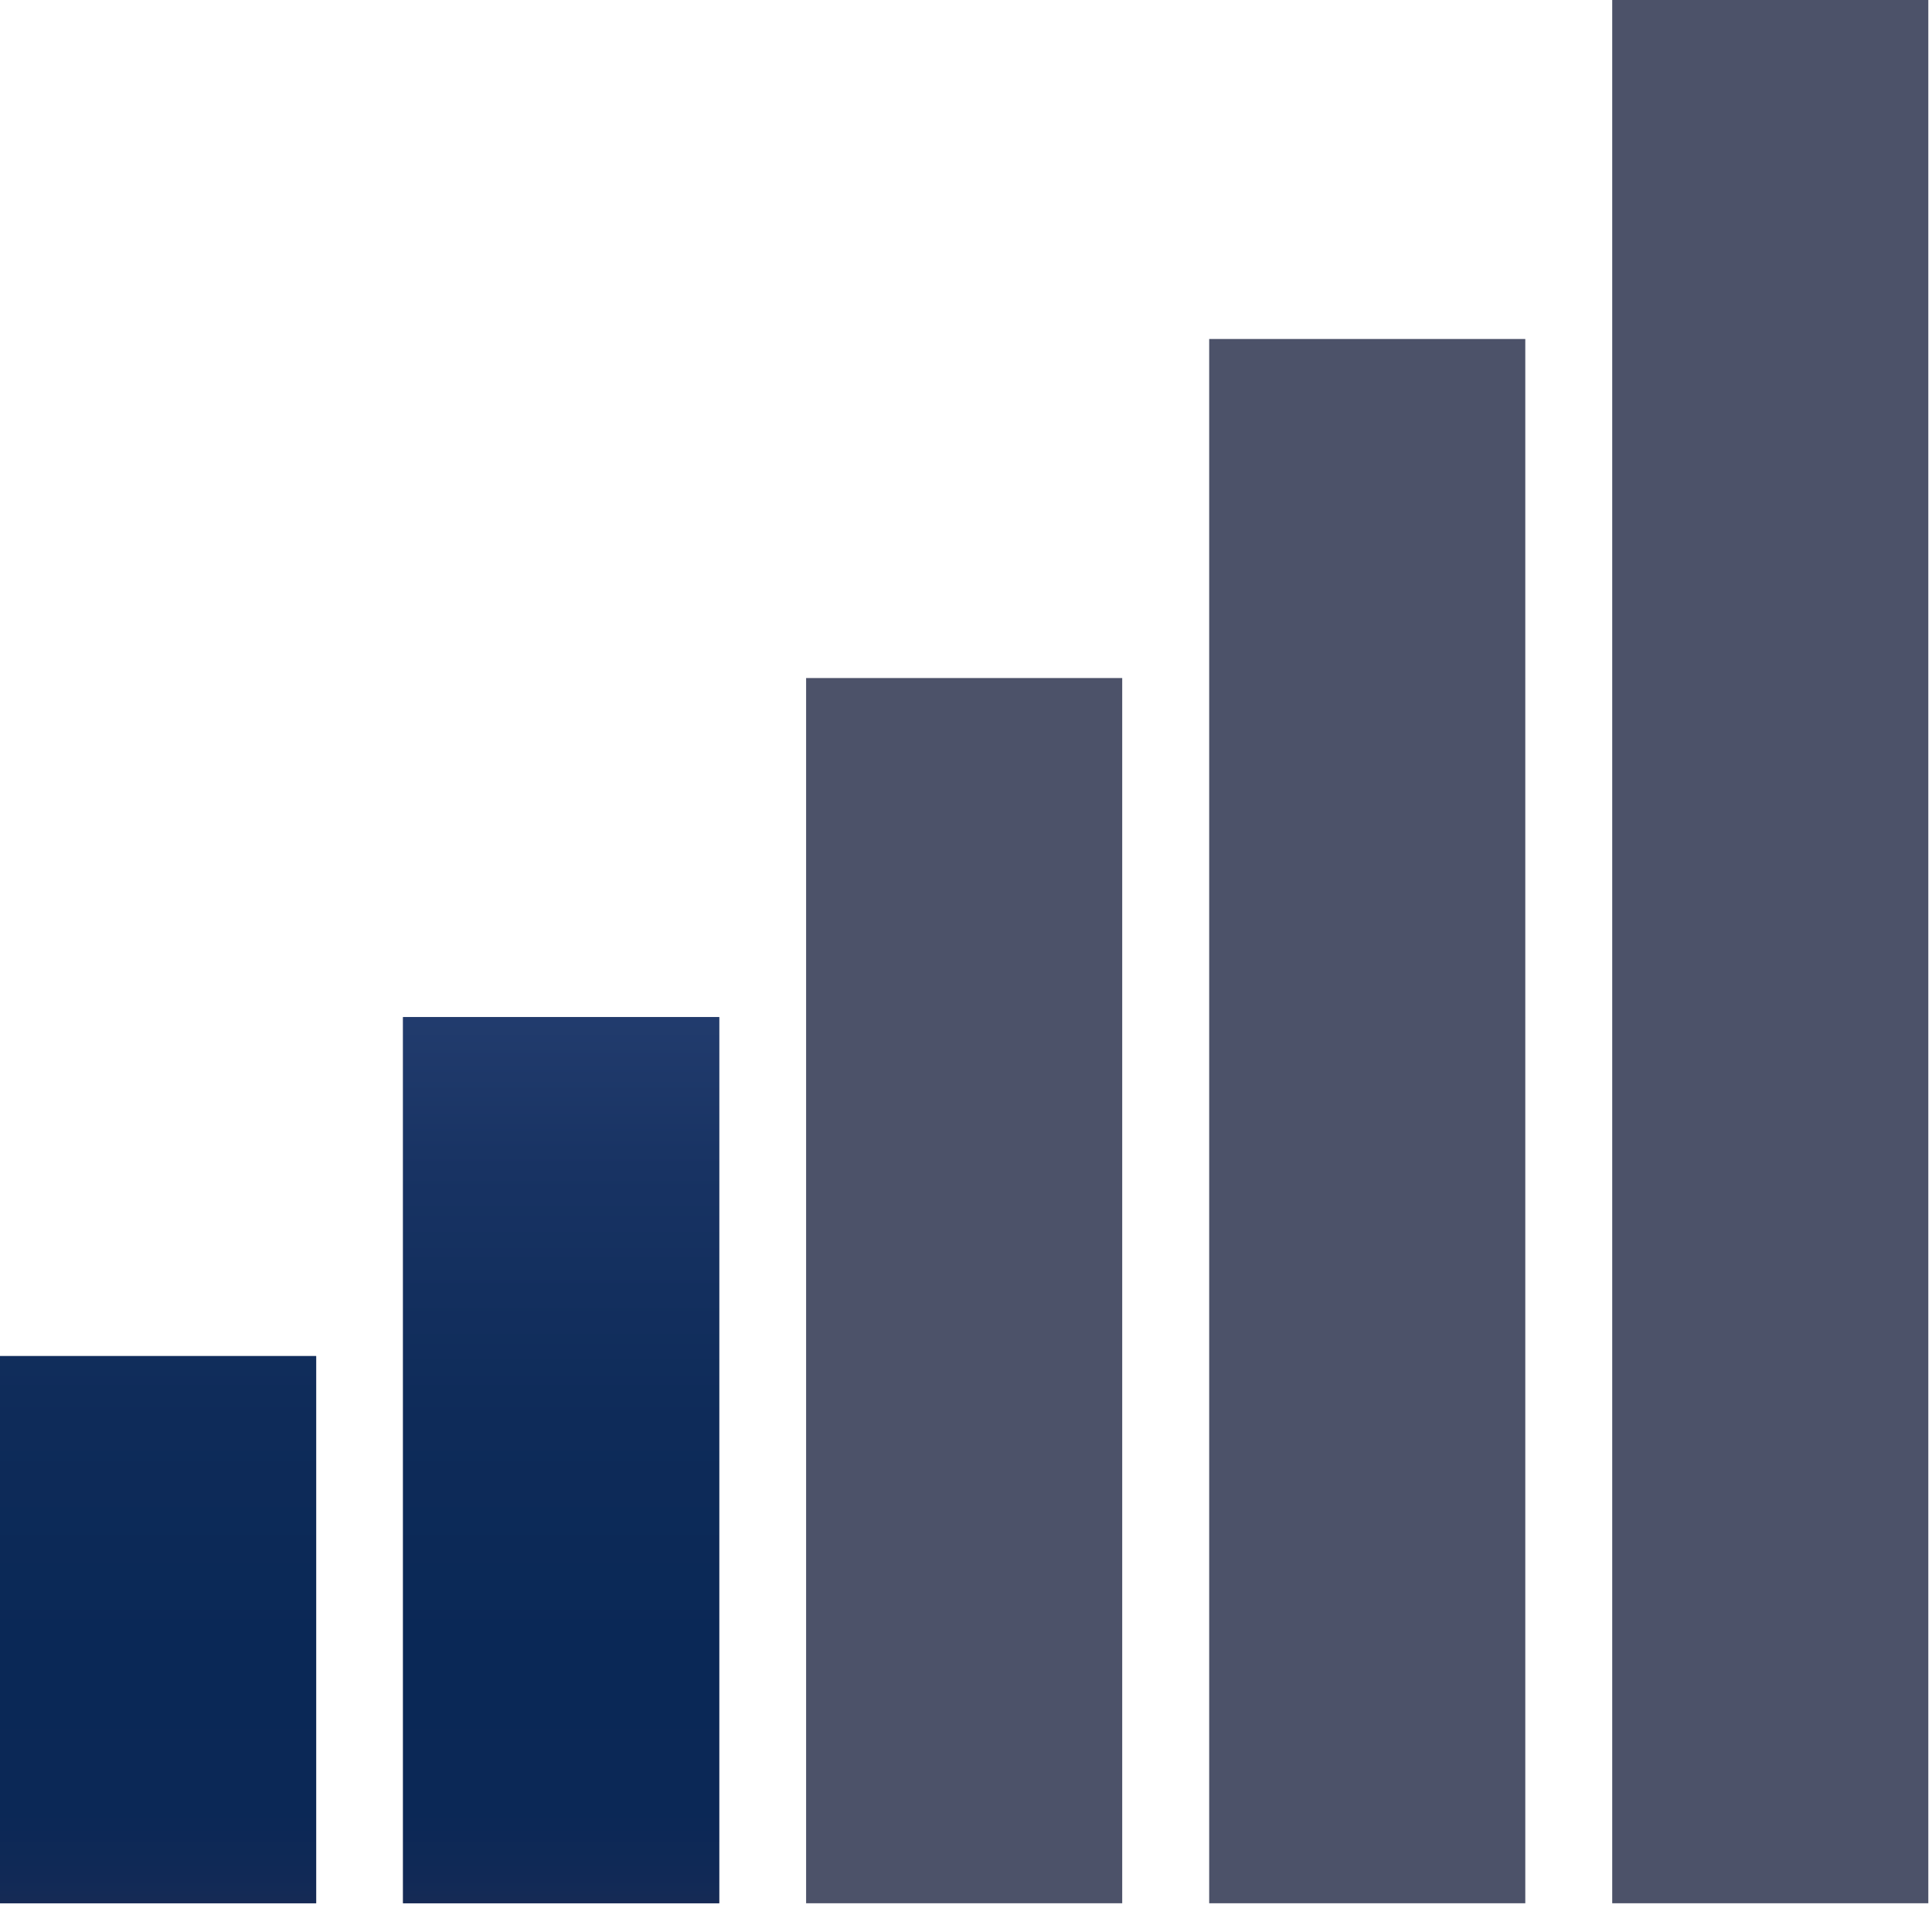 <?xml version="1.0" encoding="utf-8"?>
<!-- Generator: Adobe Illustrator 15.1.0, SVG Export Plug-In  -->
<!DOCTYPE svg PUBLIC "-//W3C//DTD SVG 1.1//EN" "http://www.w3.org/Graphics/SVG/1.1/DTD/svg11.dtd">
<svg version="1.1"
	 xmlns="http://www.w3.org/2000/svg" xmlns:xlink="http://www.w3.org/1999/xlink" xmlns:a="http://ns.adobe.com/AdobeSVGViewerExtensions/3.0/"
	 x="0px" y="0px" width="159px" height="157px" viewBox="0 0 159 157" overflow="visible" enable-background="new 0 0 159 157"
	 xml:space="preserve">
<defs>
</defs>
<g>
	<defs>
		<path id="SVGID_1_" d="M0,156.638h26.019v-45.032H0V156.638z M33.171,156.638h26.017V83.704H33.171V156.638z M66.341,156.638
			h26.015V55.802H66.341V156.638z M99.514,156.638h26.015V27.9H99.514V156.638z M132.682,156.638h26.016V0h-26.016V156.638z"/>
	</defs>
	<clipPath id="SVGID_2_">
		<use xlink:href="#SVGID_1_"  overflow="visible"/>
	</clipPath>
	
	<linearGradient id="SVGID_3_" gradientUnits="userSpaceOnUse" x1="-2848.062" y1="1967.789" x2="-2847.062" y2="1967.789" gradientTransform="matrix(0 -142.156 -142.156 0 279813.094 -404699.312)">
		<stop  offset="0" style="stop-color:#000000"/>
		<stop  offset="0.002" style="stop-color:#131314"/>
		<stop  offset="0.012" style="stop-color:#34333C"/>
		<stop  offset="0.024" style="stop-color:#373847"/>
		<stop  offset="0.036" style="stop-color:#35374D"/>
		<stop  offset="0.05" style="stop-color:#2F3451"/>
		<stop  offset="0.065" style="stop-color:#283153"/>
		<stop  offset="0.082" style="stop-color:#202E54"/>
		<stop  offset="0.101" style="stop-color:#182B55"/>
		<stop  offset="0.126" style="stop-color:#102956"/>
		<stop  offset="0.16" style="stop-color:#0B2856"/>
		<stop  offset="0.255" style="stop-color:#0A2856"/>
		<stop  offset="0.383" style="stop-color:#0E2B59"/>
		<stop  offset="0.529" style="stop-color:#183363"/>
		<stop  offset="0.682" style="stop-color:#294275"/>
		<stop  offset="0.841" style="stop-color:#3E5890"/>
		<stop  offset="1" style="stop-color:#5A76BA"/>
	</linearGradient>
	<!-- <rect y="0.001" clip-path="url(#SVGID_2_)" fill="url(#SVGID_3_)" width="158.697" height="156.637"/> -->
	<rect y="0.001" clip-path="url(#SVGID_2_)" fill="#4c5269" width="158.697" height="156.637"/>
	<rect y="0.001" clip-path="url(#SVGID_2_)" fill="url(#SVGID_3_)" width="60" height="156.637"/>
</g>
</svg>

